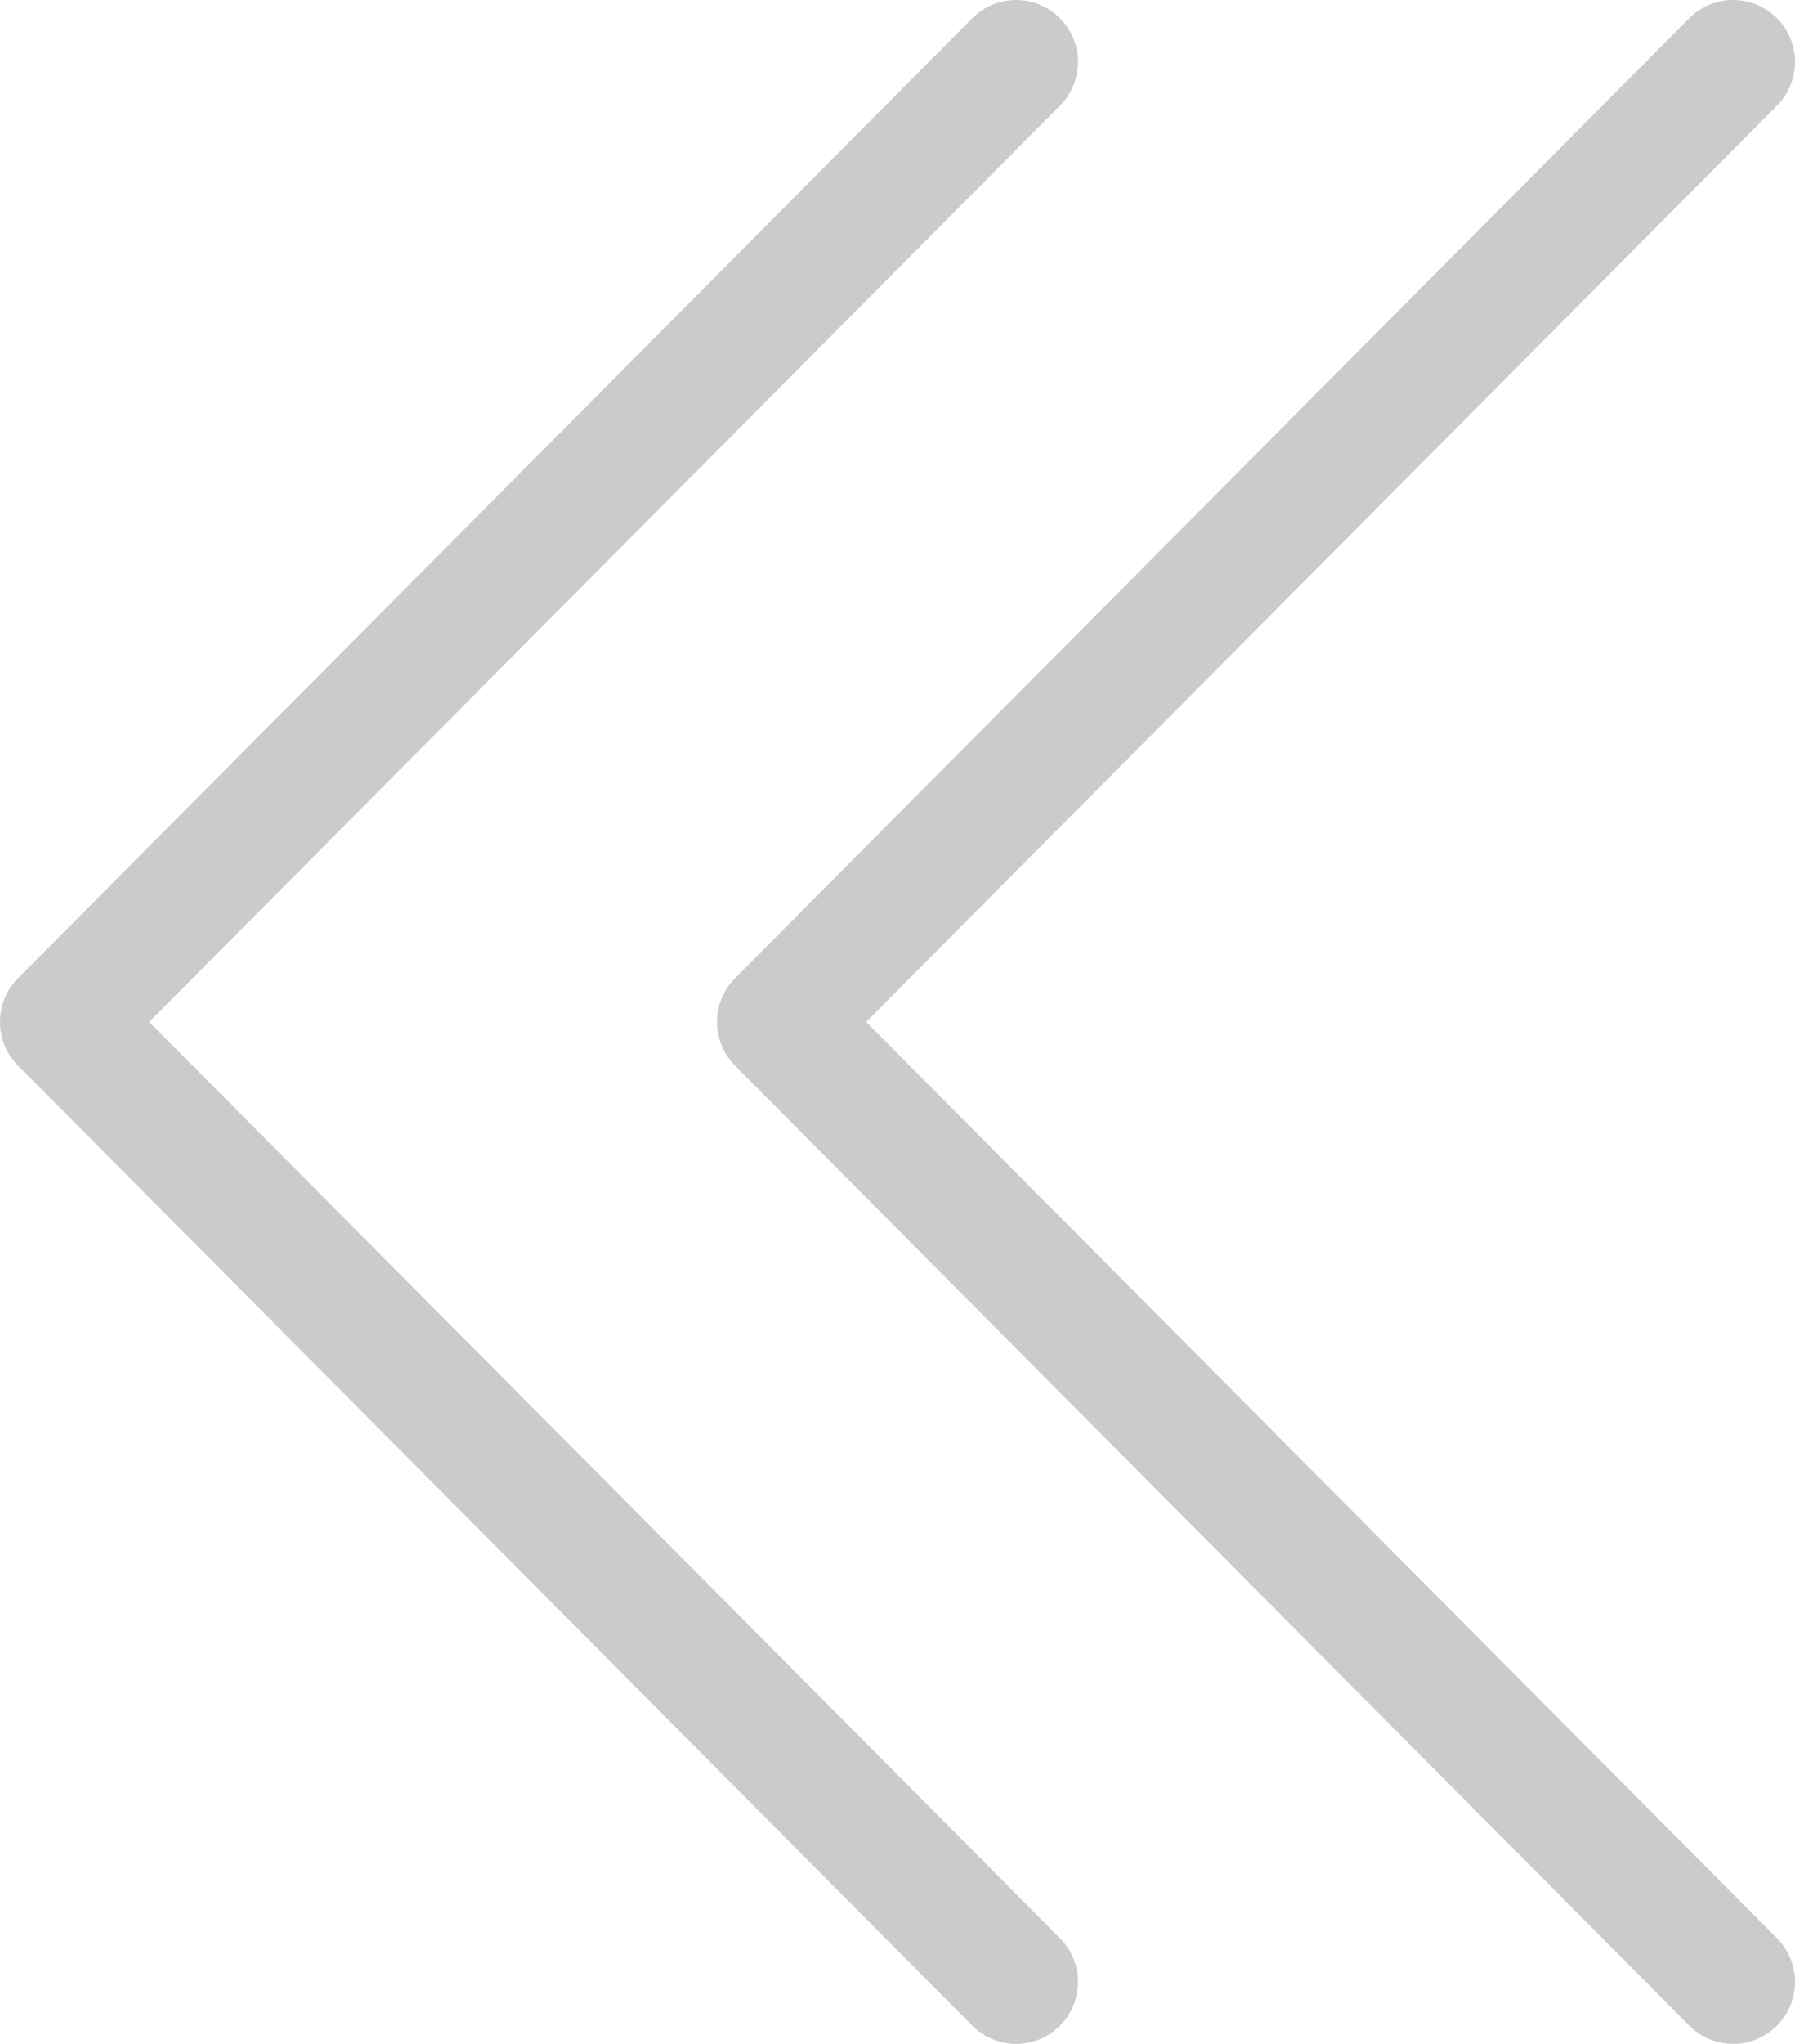 <svg width="58" height="66" viewBox="0 0 58 66" fill="none" xmlns="http://www.w3.org/2000/svg">
<path d="M32.833 64L2 33L32.833 2" stroke="#CBCBCB" stroke-width="4" stroke-linecap="round" stroke-linejoin="round"/>
<path d="M56 64L25.167 33L56 2" stroke="#CBCBCB" stroke-width="4" stroke-linecap="round" stroke-linejoin="round"/>
</svg>
